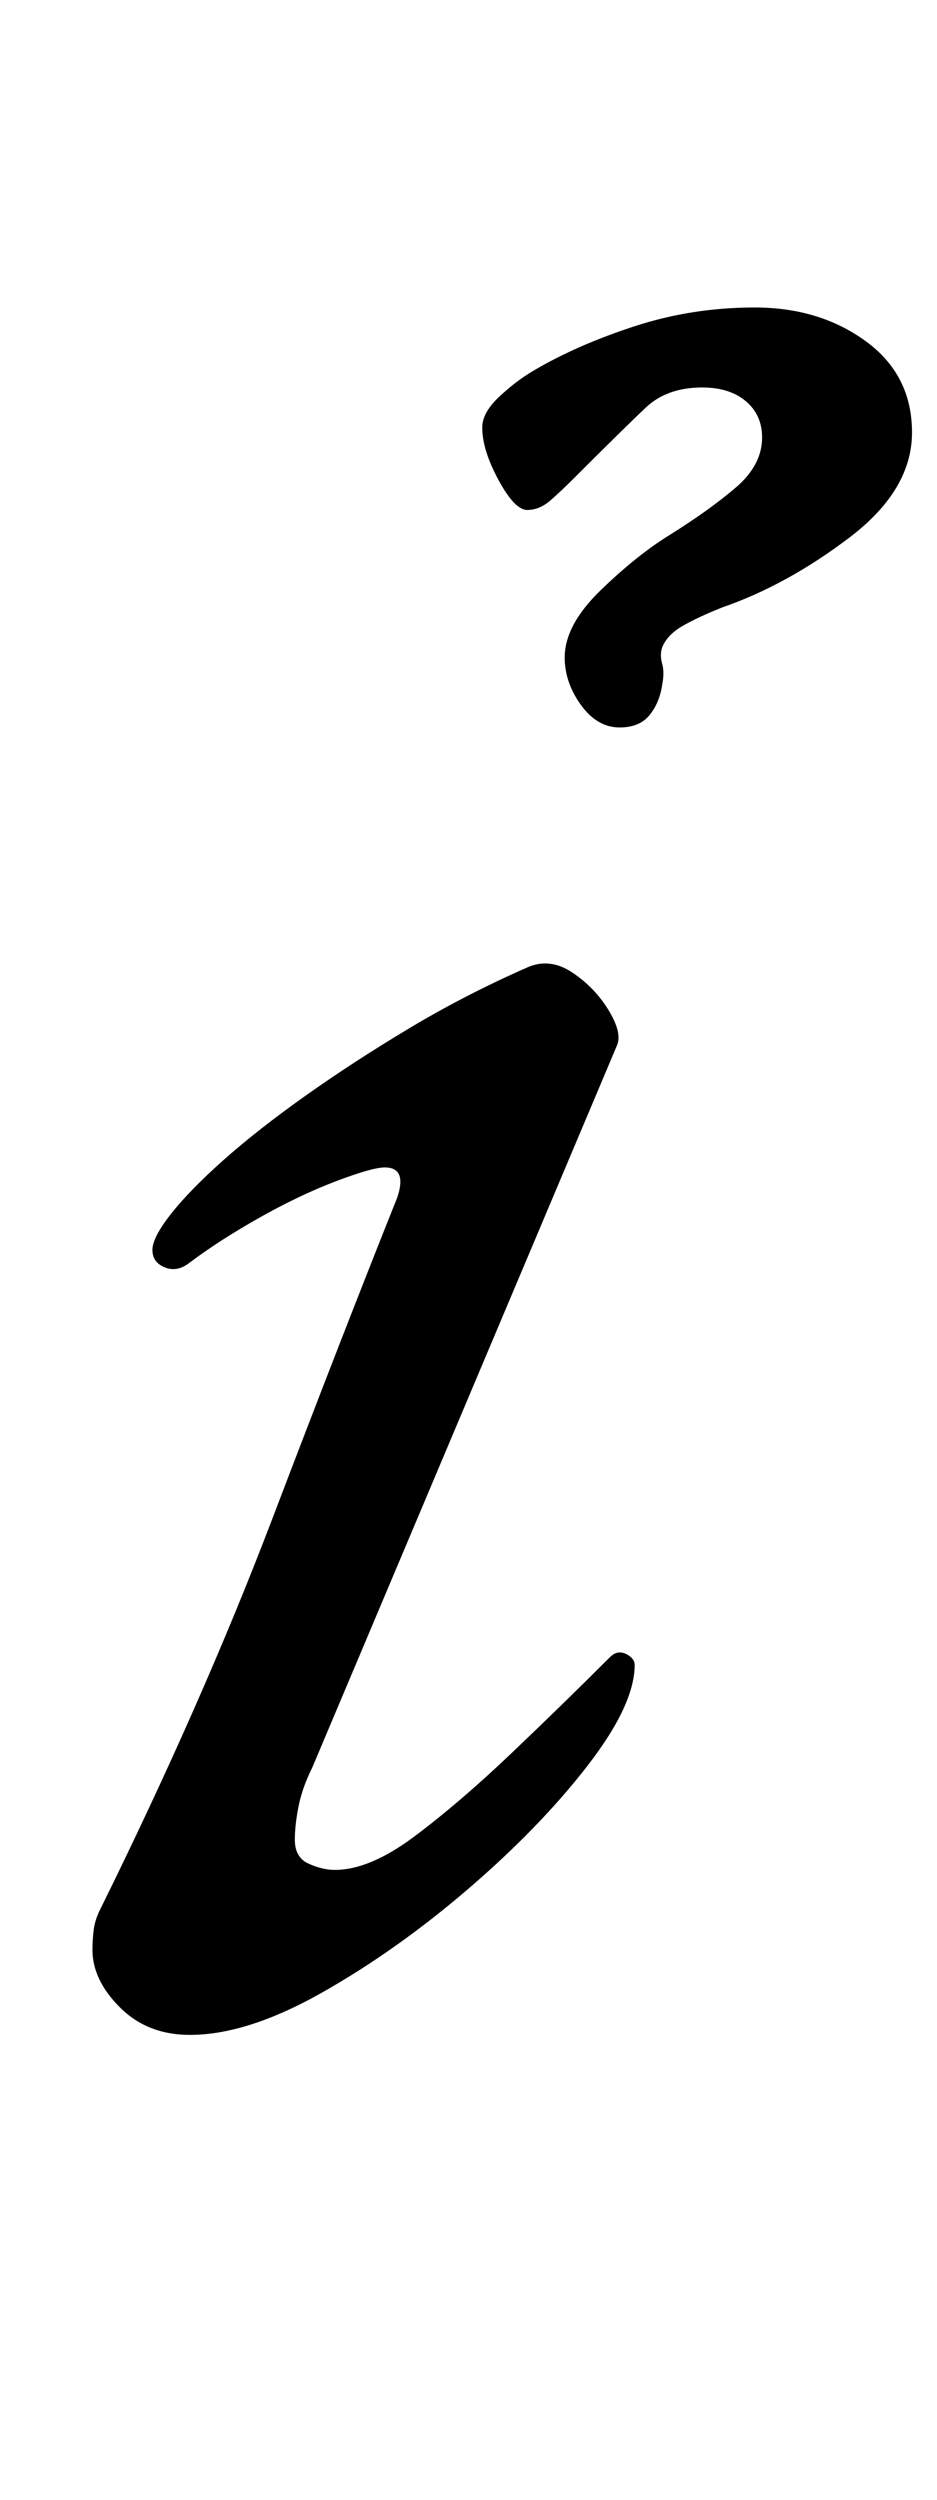 <?xml version="1.0" standalone="no"?>
<!DOCTYPE svg PUBLIC "-//W3C//DTD SVG 1.1//EN" "http://www.w3.org/Graphics/SVG/1.1/DTD/svg11.dtd" >
<svg xmlns="http://www.w3.org/2000/svg" xmlns:xlink="http://www.w3.org/1999/xlink" version="1.1" viewBox="-10 0 375 1000">
  <g transform="matrix(1 0 0 -1 0 800)">
   <path fill="currentColor"
d="M66 -14q-17 0 -28 11t-11 23q0 4 0.5 8t2.5 8q41 83 69 156.5t50 128.5q4 12 -5 12q-5 0 -19.5 -5.5t-30.5 -14.5t-28 -18q-5 -4 -10 -2t-5 7t7.5 14.5t21 21.5t32.5 25.5t41.5 27t47.5 24.5q9 4 18 -2t14.5 -15t3.5 -14l-122 -289q-4 -8 -5.5 -15.5t-1.5 -13.5
q0 -7 5.5 -9.5t10.5 -2.5q14 0 32 13.5t38.5 33t39.5 38.5q2 2 4 2t4 -1.5t2 -3.5q0 -16 -19 -40.5t-47.5 -49t-58.5 -41.5t-53 -17zM238 509q-9 0 -15.5 9t-6.5 19q0 13 14.5 27t27.5 22q16 10 26.5 19t10.5 20q0 9 -6.5 14.5t-17.5 5.5q-14 0 -22.5 -8t-29.5 -29
q-4 -4 -8.5 -8t-9.5 -4t-11.5 12t-6.5 21q0 6 7 12.5t14 10.5q17 10 40 17.5t48 7.5q26 0 44.5 -13.5t18.5 -36.5t-25 -42t-51 -28q-10 -4 -16 -7.5t-8 -8.5q-1 -3 0 -6.5t0 -8.5q-1 -7 -5 -12t-12 -5z" />
  </g>

</svg>
